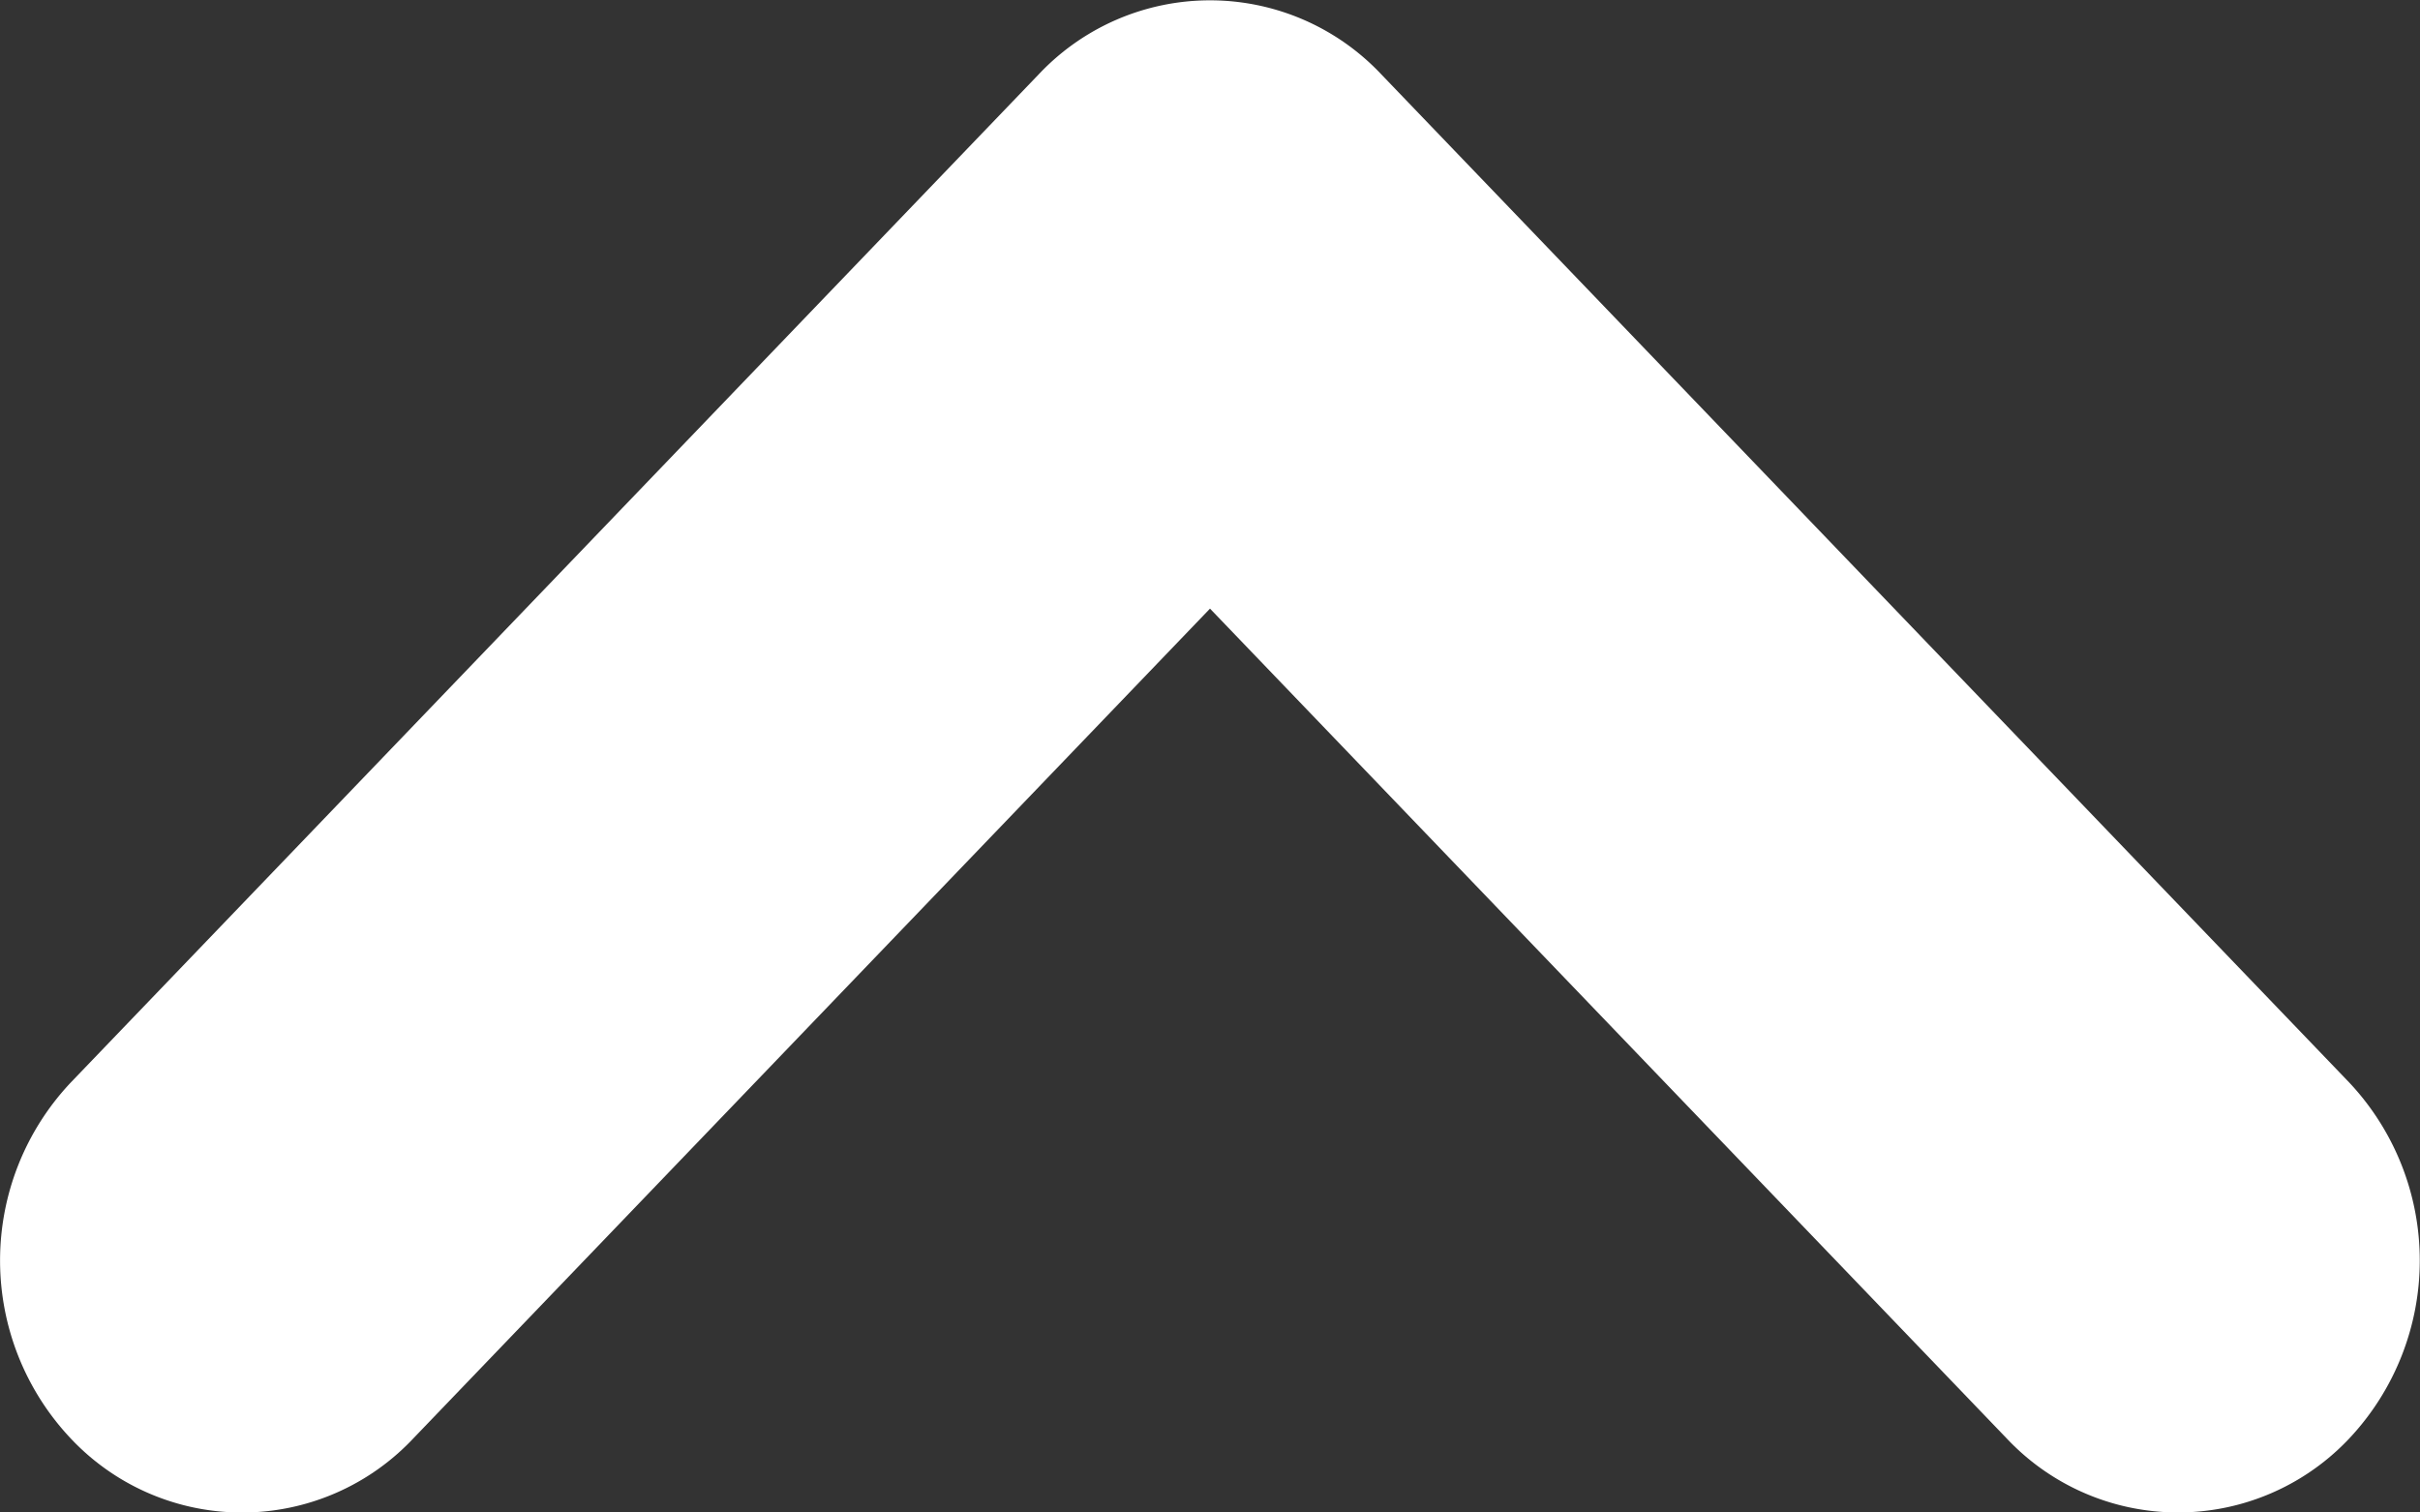 <svg xmlns="http://www.w3.org/2000/svg" width="16" height="10" viewBox="0 0 16 10"><rect x="0" y="0" width="16" height="10" fill="#333333" stroke="none"/><defs><style>.a{fill:#fff;fill-rule:evenodd;}</style></defs><path class="a" d="M245.869,373.477a1.555,1.555,0,0,1-2.262,0l-5.269-5.488-5.269,5.488a1.554,1.554,0,0,1-2.262,0,1.715,1.715,0,0,1,0-2.356l6.4-6.666a1.555,1.555,0,0,1,2.262,0l6.4,6.666A1.718,1.718,0,0,1,245.869,373.477Z" transform="translate(-230.338 -363.965)"/></svg>